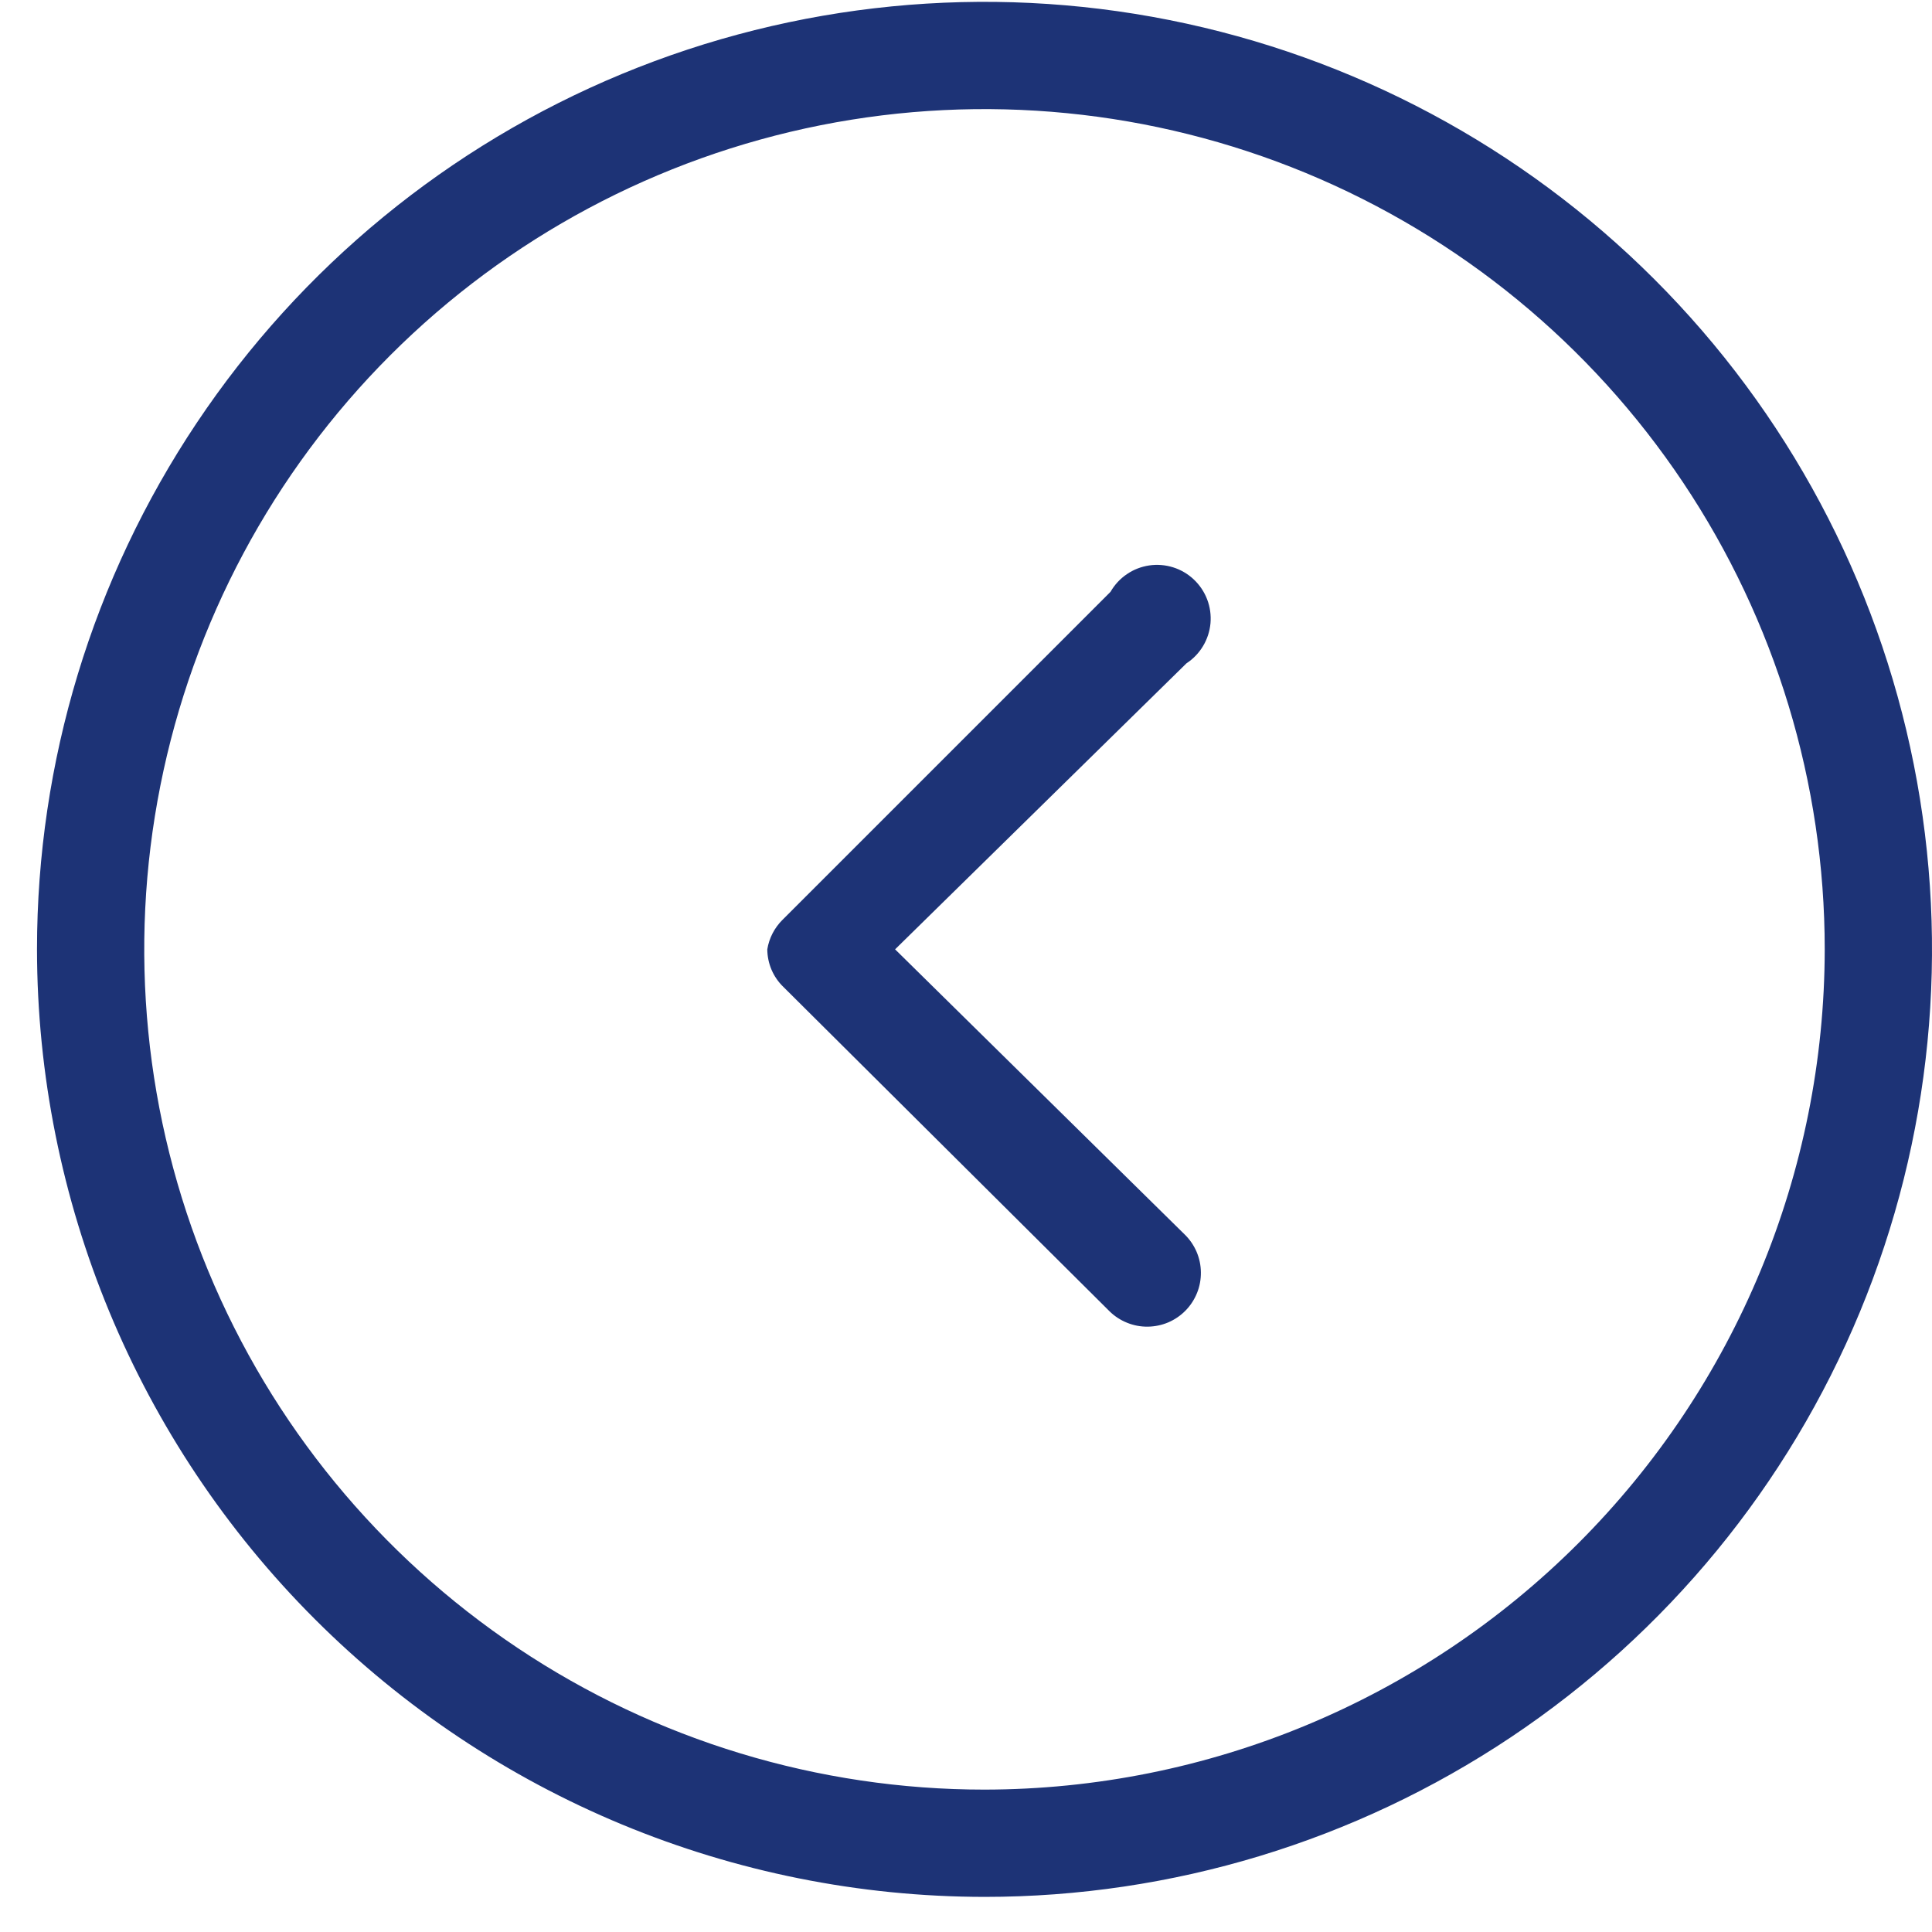 <svg width="40" height="40" viewBox="0 0 40 40" fill="none" xmlns="http://www.w3.org/2000/svg">
<path d="M0.766 19.655C0.766 15.775 1.916 11.983 4.072 8.757C6.227 5.531 9.291 3.016 12.876 1.531C16.46 0.047 20.405 -0.342 24.21 0.415C28.015 1.172 31.511 3.04 34.254 5.784C36.998 8.527 38.866 12.023 39.623 15.828C40.38 19.634 39.992 23.578 38.507 27.163C37.022 30.747 34.508 33.811 31.282 35.967C28.055 38.122 24.263 39.273 20.383 39.273C15.181 39.268 10.195 37.199 6.517 33.521C2.839 29.844 0.771 24.857 0.766 19.655ZM37.779 19.655C37.779 16.215 36.759 12.851 34.847 9.99C32.936 7.13 30.219 4.9 27.04 3.583C23.861 2.267 20.363 1.922 16.989 2.593C13.614 3.265 10.515 4.921 8.082 7.354C5.649 9.787 3.992 12.887 3.321 16.262C2.649 19.636 2.994 23.134 4.311 26.313C5.627 29.491 7.857 32.208 10.718 34.12C13.579 36.032 16.942 37.052 20.383 37.052C24.995 37.047 29.417 35.212 32.678 31.951C35.94 28.69 37.774 24.268 37.779 19.655ZM22.974 27.151C23.078 27.253 23.202 27.333 23.337 27.387C23.473 27.442 23.618 27.469 23.764 27.467C23.91 27.465 24.055 27.435 24.189 27.378C24.323 27.32 24.445 27.237 24.547 27.132C24.649 27.028 24.729 26.904 24.784 26.768C24.838 26.633 24.865 26.488 24.863 26.342C24.862 26.196 24.831 26.051 24.774 25.917C24.716 25.783 24.633 25.661 24.528 25.559L18.532 19.655L24.565 13.733C24.706 13.641 24.823 13.518 24.909 13.374C24.995 13.23 25.047 13.069 25.062 12.902C25.076 12.735 25.053 12.566 24.993 12.41C24.933 12.253 24.838 12.112 24.716 11.997C24.594 11.882 24.448 11.796 24.288 11.746C24.128 11.696 23.958 11.682 23.792 11.707C23.626 11.732 23.468 11.793 23.33 11.888C23.191 11.982 23.076 12.107 22.992 12.253L16.2 19.045C16.034 19.21 15.923 19.424 15.886 19.655C15.887 19.801 15.917 19.944 15.974 20.078C16.031 20.211 16.114 20.332 16.219 20.433L22.974 27.151Z" fill="#1D3376"/>
</svg>
